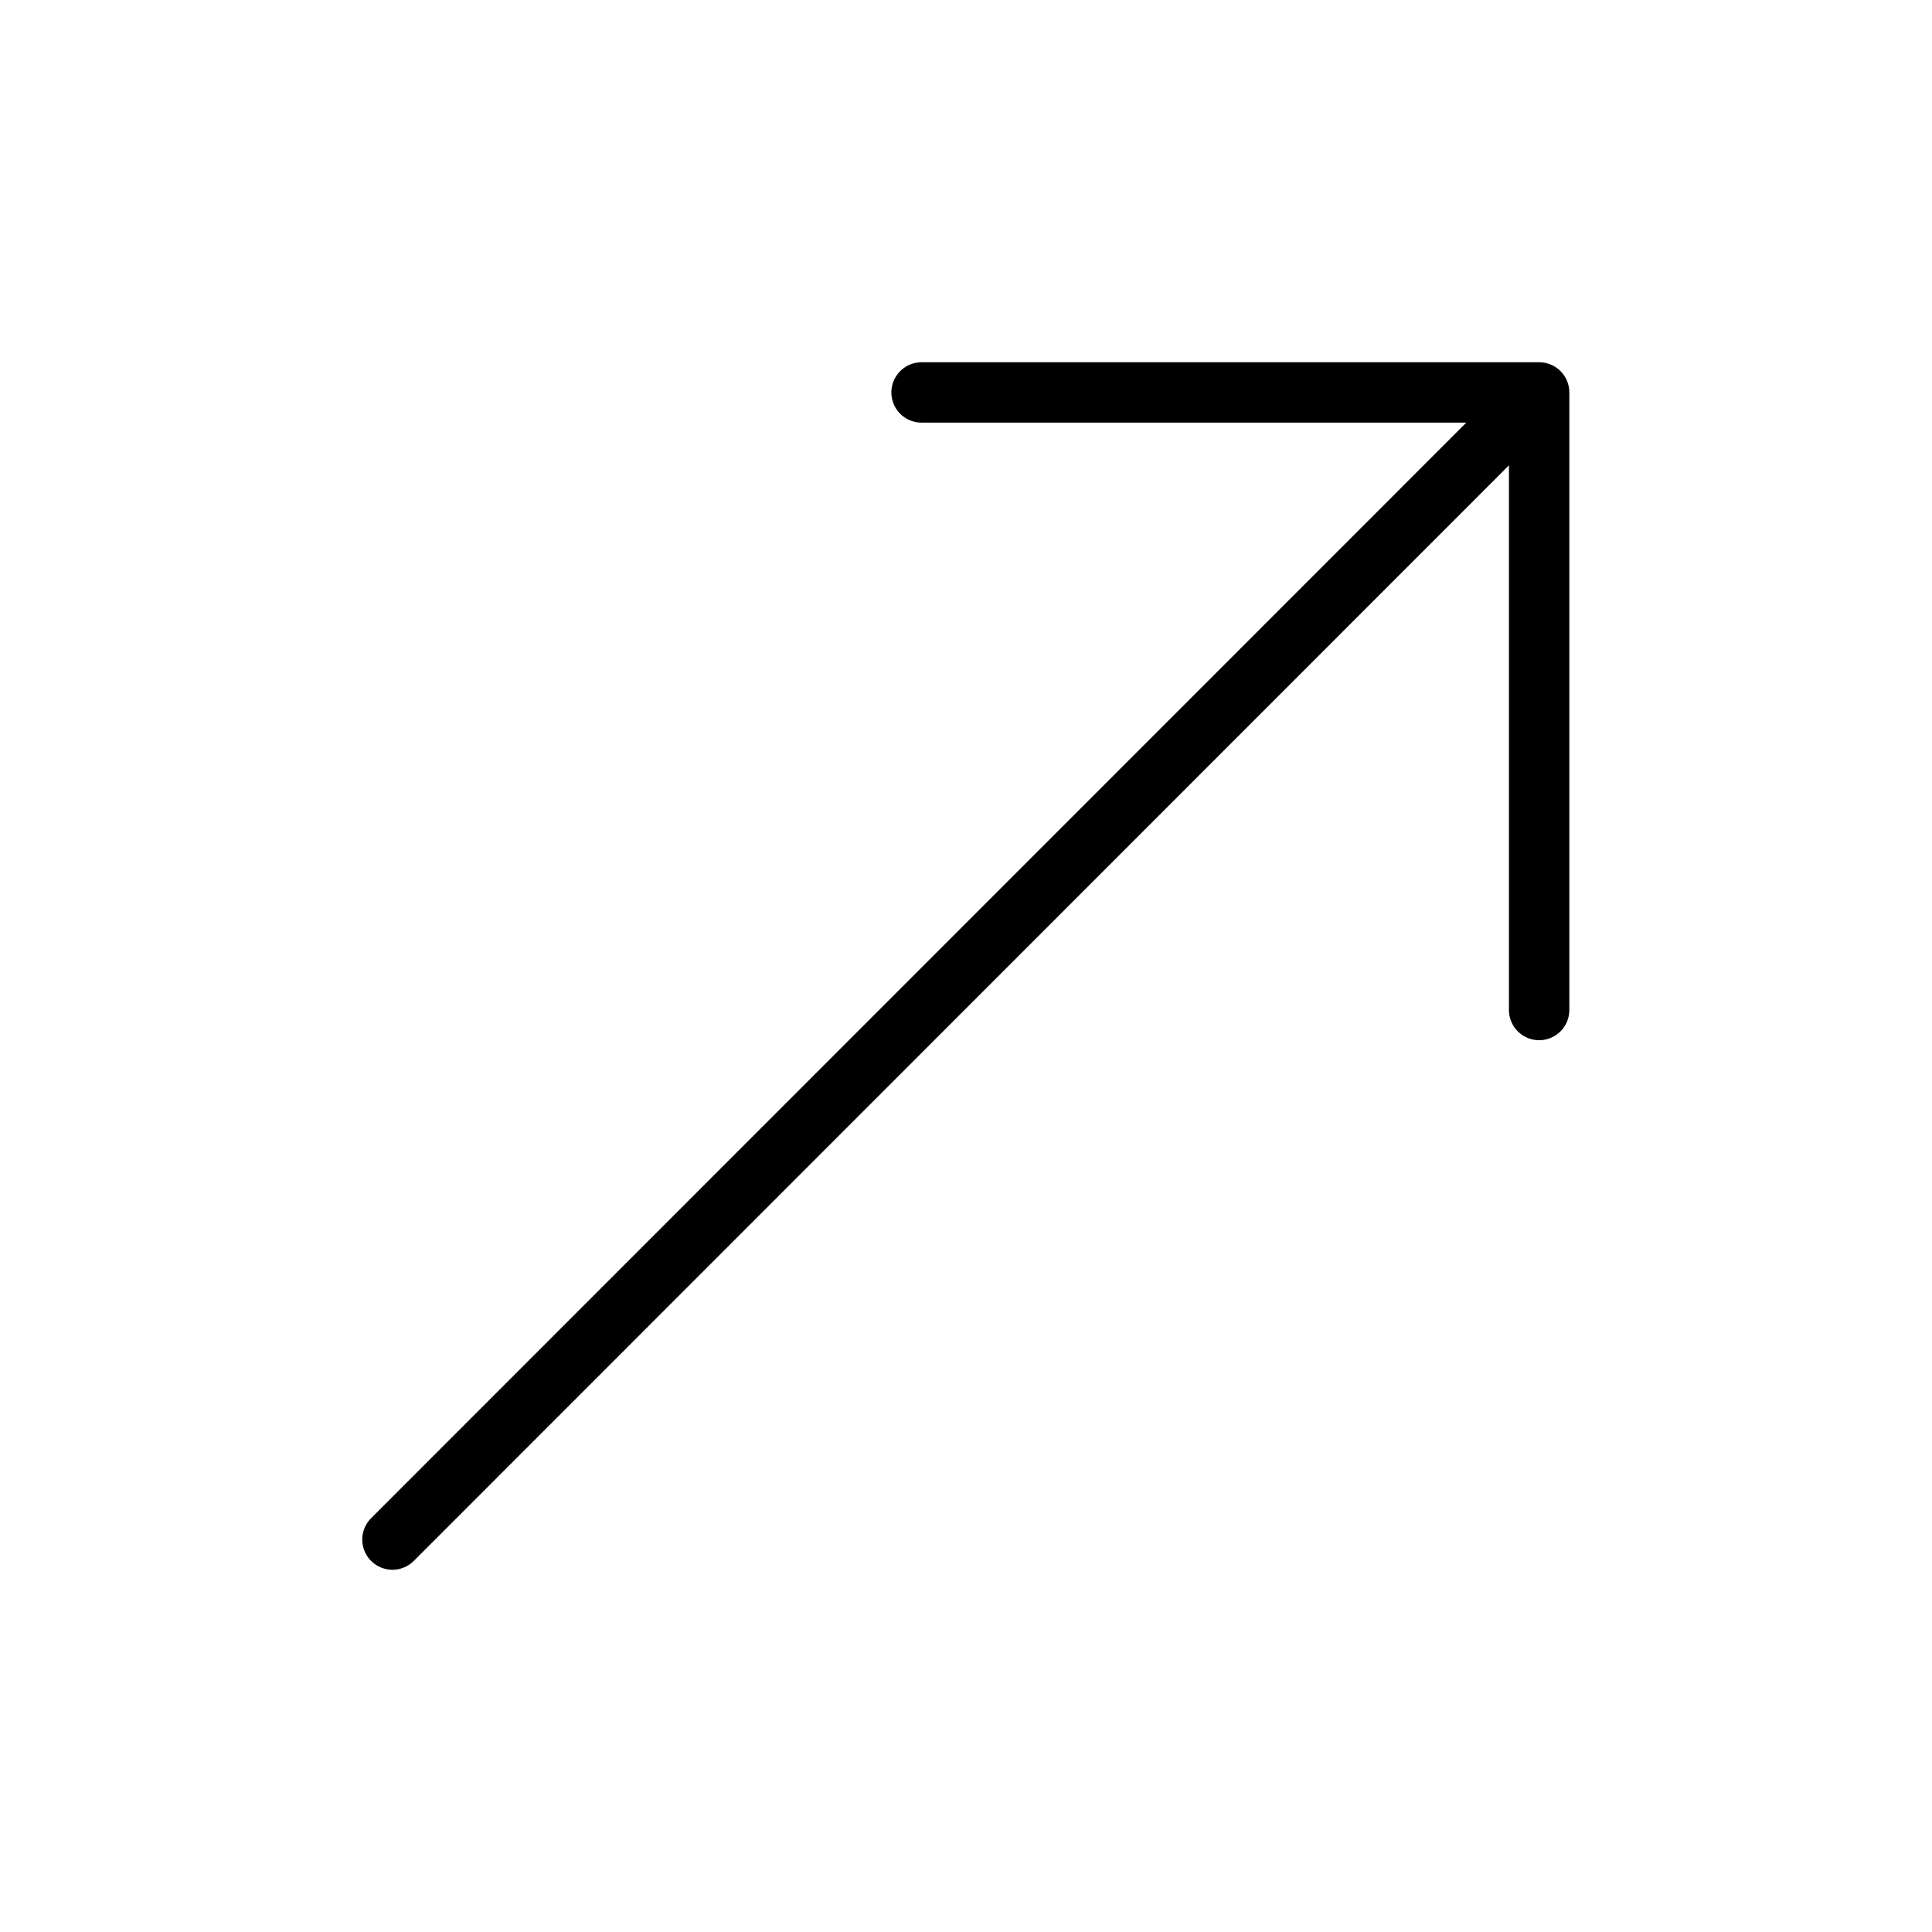 <svg width="1em" height="1em" viewBox="0 0 32 32" fill="none" xmlns="http://www.w3.org/2000/svg" class="text-[1rem] rotate-180 text-goten"><path d="M6.5 25.5L25.493 6.5M25.493 6.5H15.264M25.493 6.5L25.493 16.729" stroke="currentColor" stroke-linecap="round" stroke-linejoin="round"></path></svg>